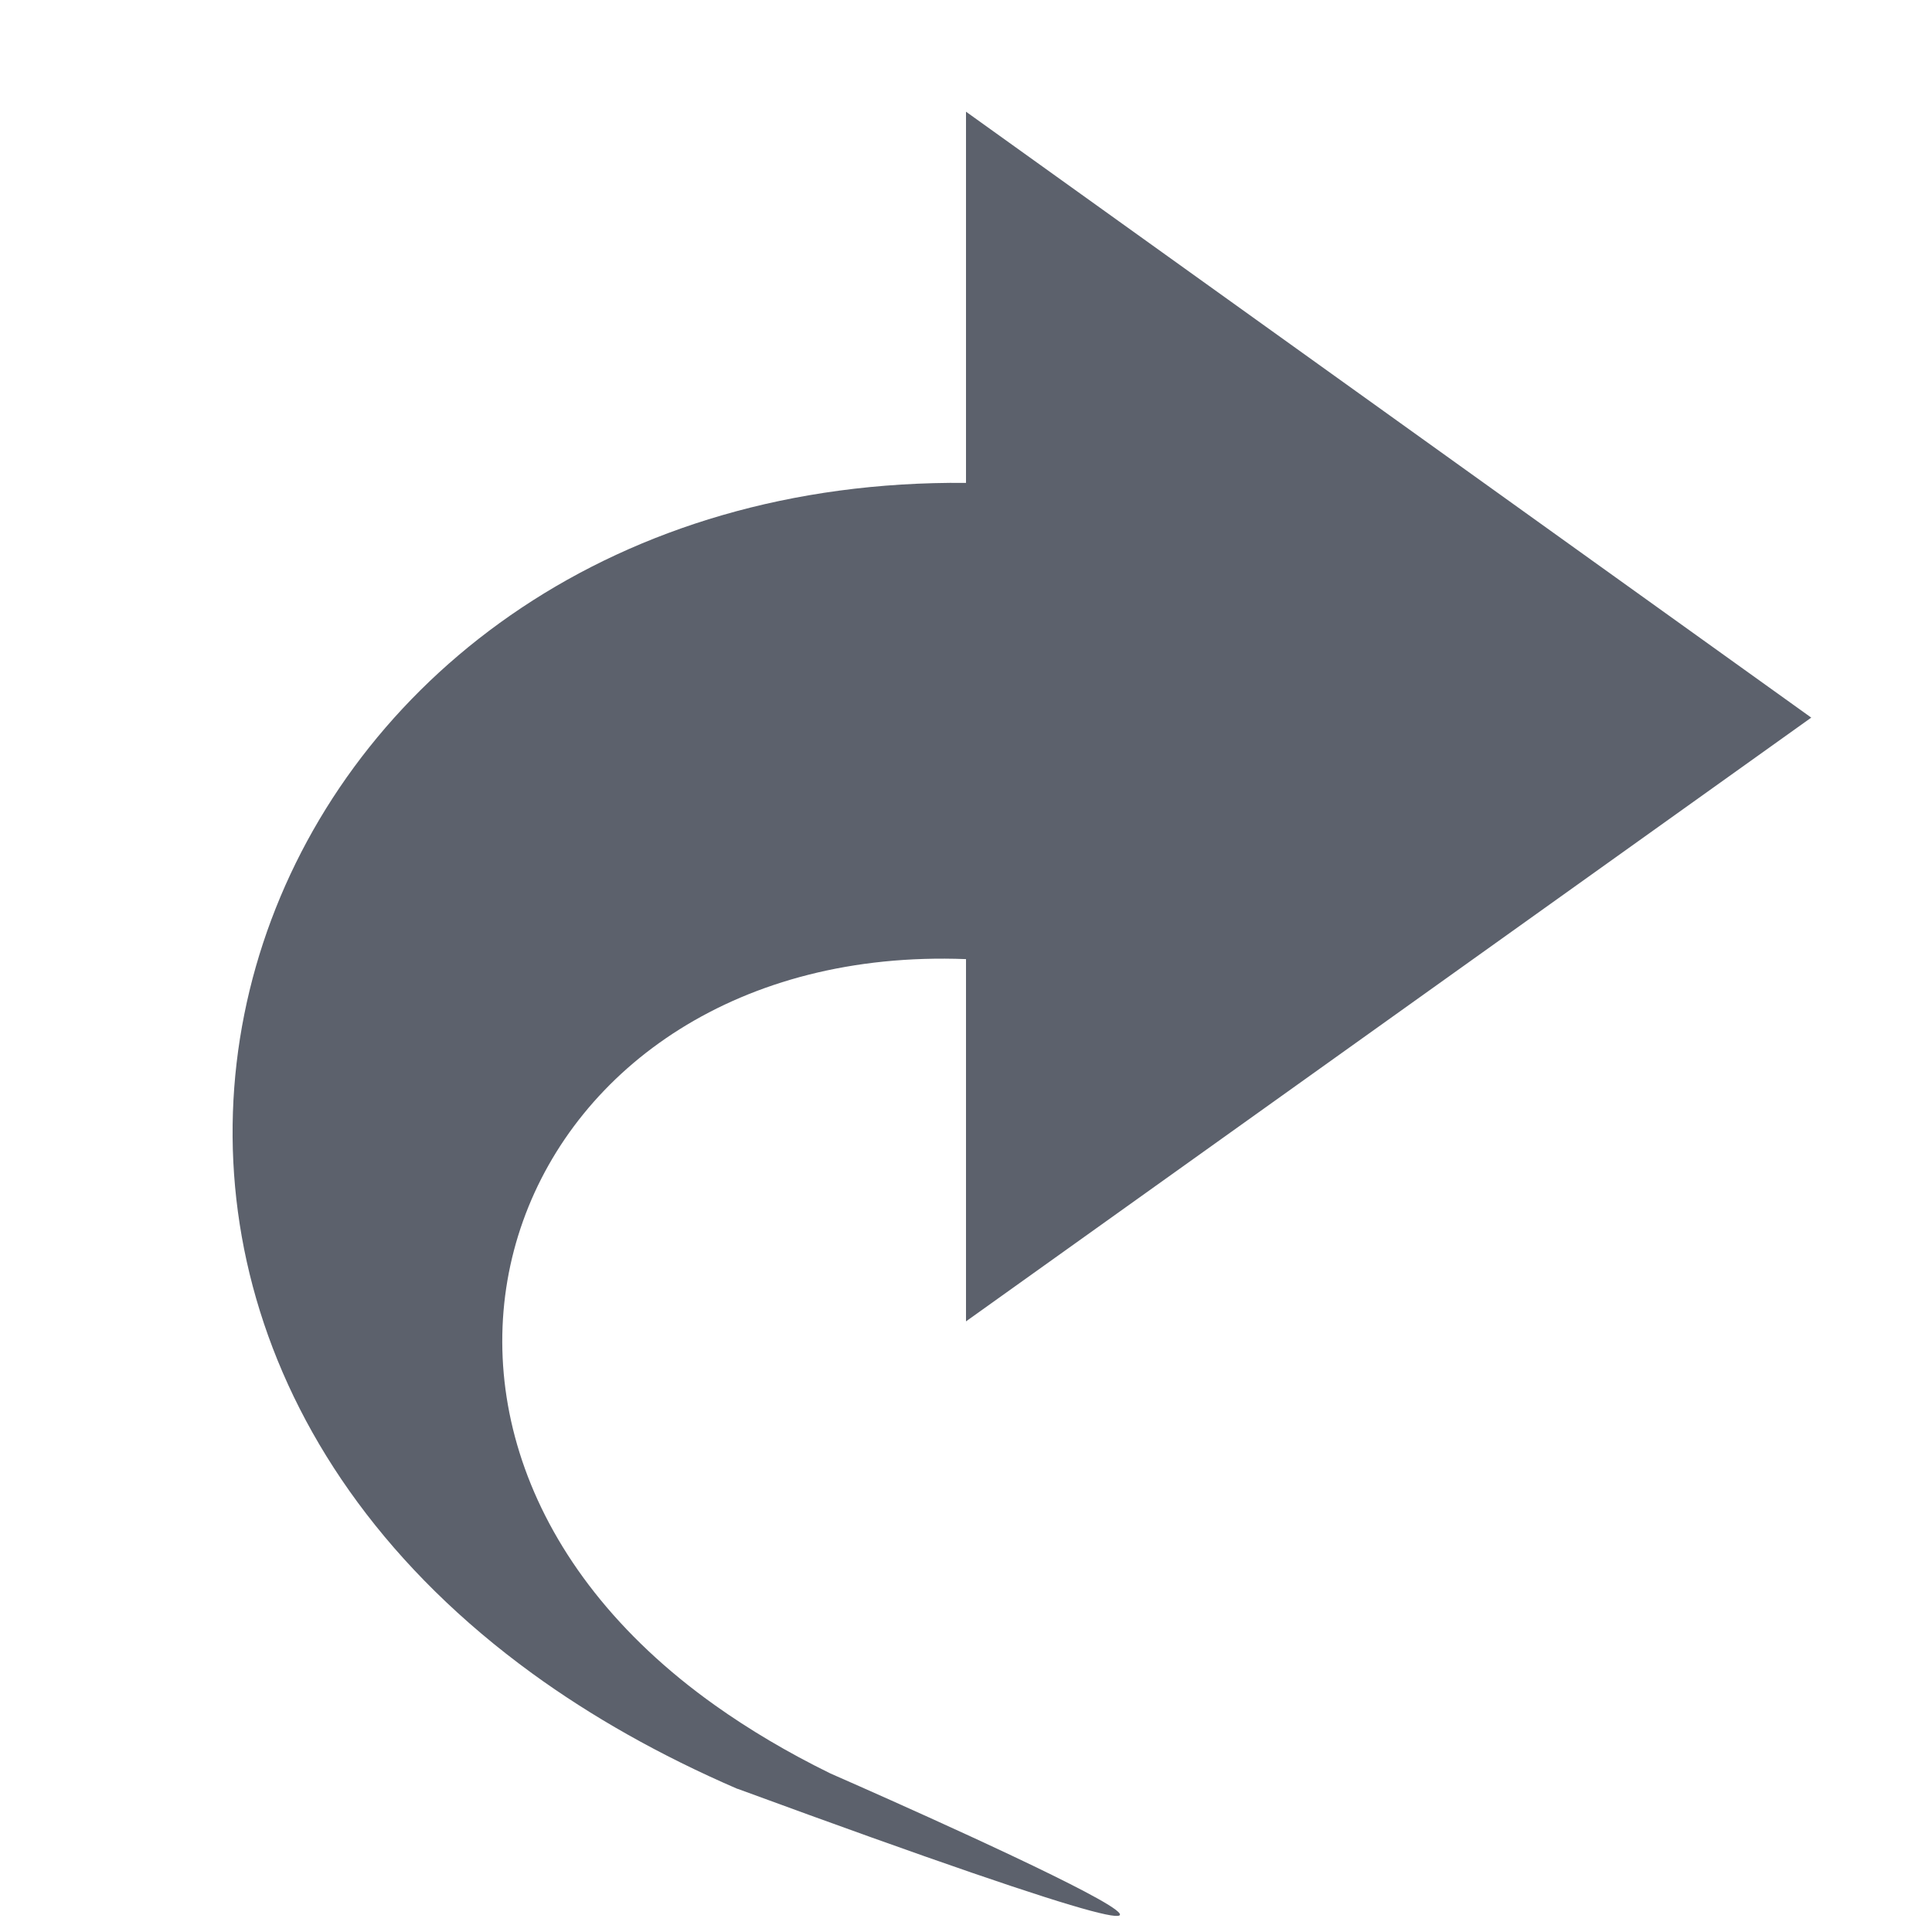 <svg version="1.1" viewBox="0 0 16 16" xmlns="http://www.w3.org/2000/svg">
  <defs>
   <style id="current-color-scheme" type="text/css">
   .ColorScheme-Text { color:#5c616c; } .ColorScheme-Highlight { color:#5294e2; }
  </style>
 </defs>
    <g transform="translate(-473,-148)">
        <path d="m479.108 162.815c-0.648-0.28-1.213-0.602-1.7-0.956-4.739-3.446-2.222-9.912 3.592-9.86v-3.074l7 5.018-7 5v-3c-3.766-0.145-5.325 3.872-2.078 6.18 0.28 0.199 0.598 0.389 0.955 0.564 0 0 5.877 2.568-0.769 0.127z" class="ColorScheme-Text" fill="currentColor"/>
    </g>
</svg>
